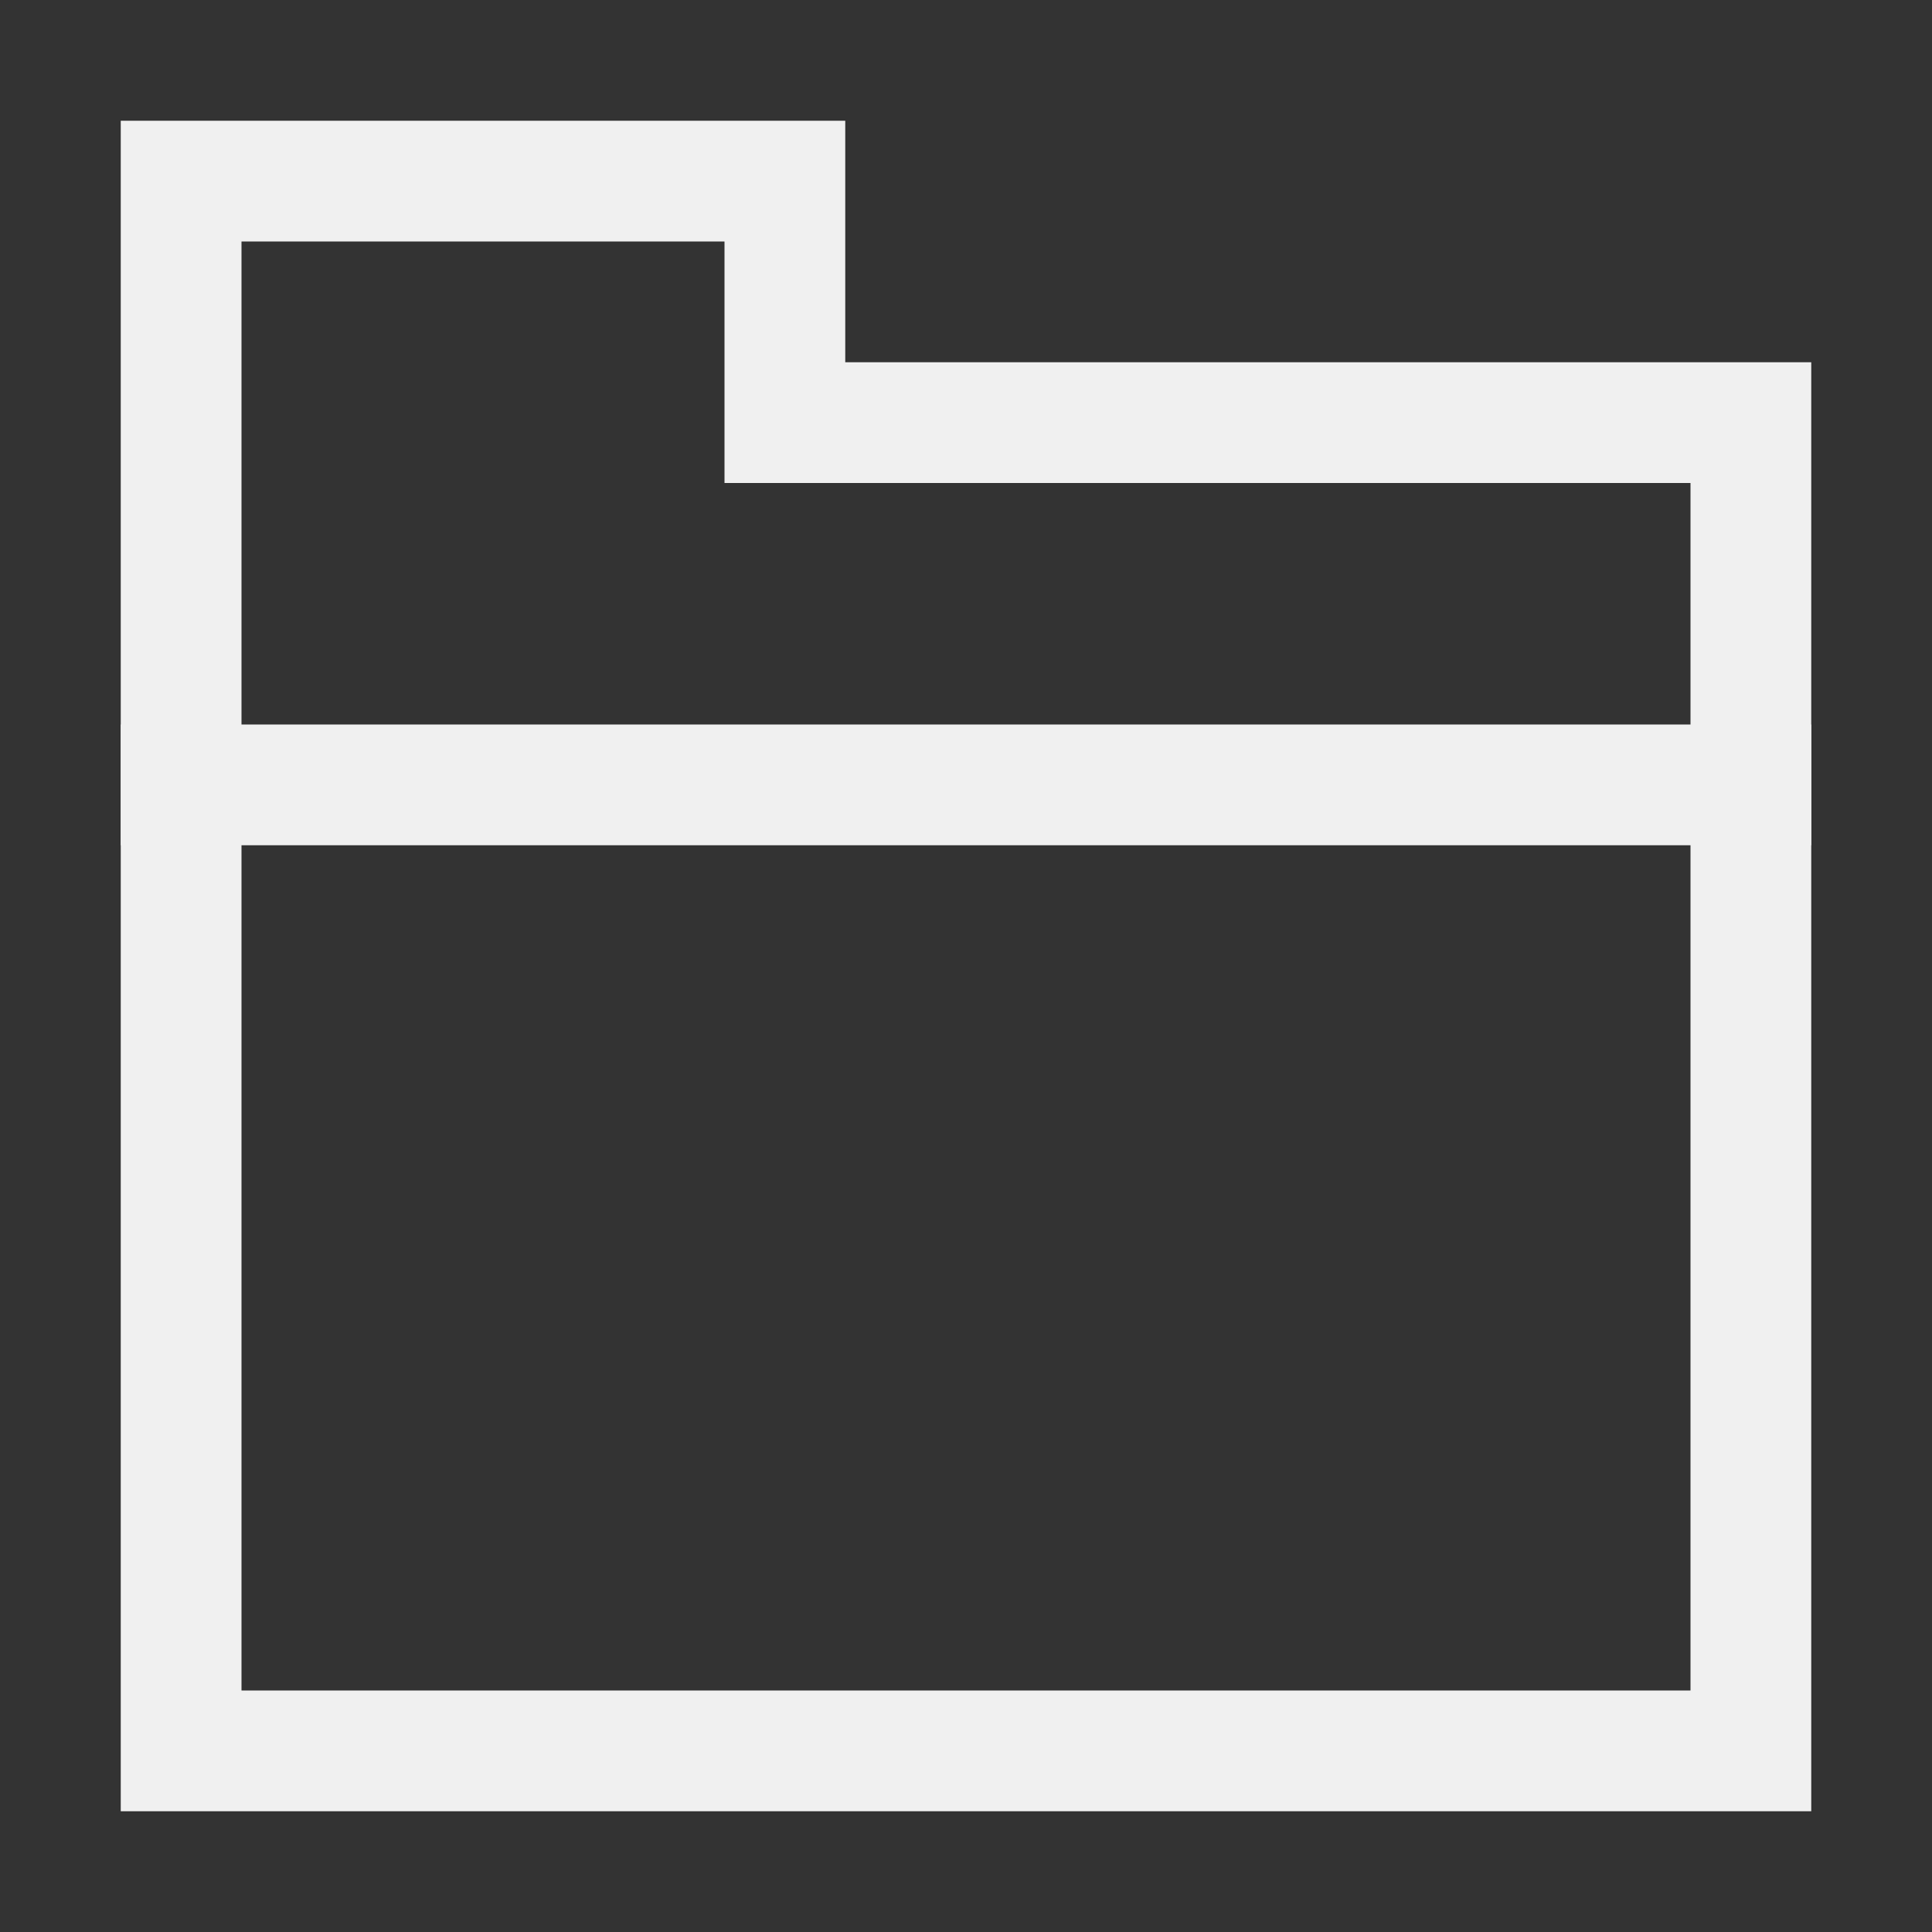 <?xml version="1.0" encoding="UTF-8"?>
<svg width="16px" height="16px" viewBox="0 0 16 16" version="1.1" xmlns="http://www.w3.org/2000/svg">
    <rect x="0" y="0" width="16" height="16" fill="#333333" stroke="none"/>
    <!-- Generator: Sketch 52.3 (67297) - http://www.bohemiancoding.com/sketch -->
    <title>16-Image_Folder</title>
    <desc>Created with Sketch.</desc>
    <g id="Page-1" stroke="none" stroke-width="1" fill="none" fill-rule="evenodd">
        <g id="画板" transform="translate(-14, -1820)">
            <g id="16" transform="translate(14, 1713)">
                <g id="Catalog" transform="translate(0, 65)">
                    <g id="16-Image_Folder" transform="translate(0, 42)">
                        <g id="Image_Folder" transform="translate(1, 1)">
                            <path d="M5.5,0.5 L0.5,0.5 L0.5,13.5 L6,13.5 L13.5,13.5 L13.5,2.5 L5.5,2.5 L5.5,0.5 Z" id="合并形状" stroke="#F0F0F0"></path>
                            <rect id="矩形" fill="#F0F0F0" fill-rule="nonzero" x="0" y="5" width="14" height="1"></rect>
                        </g>
                    </g>
                </g>
            </g>
        </g>
    </g>
</svg>